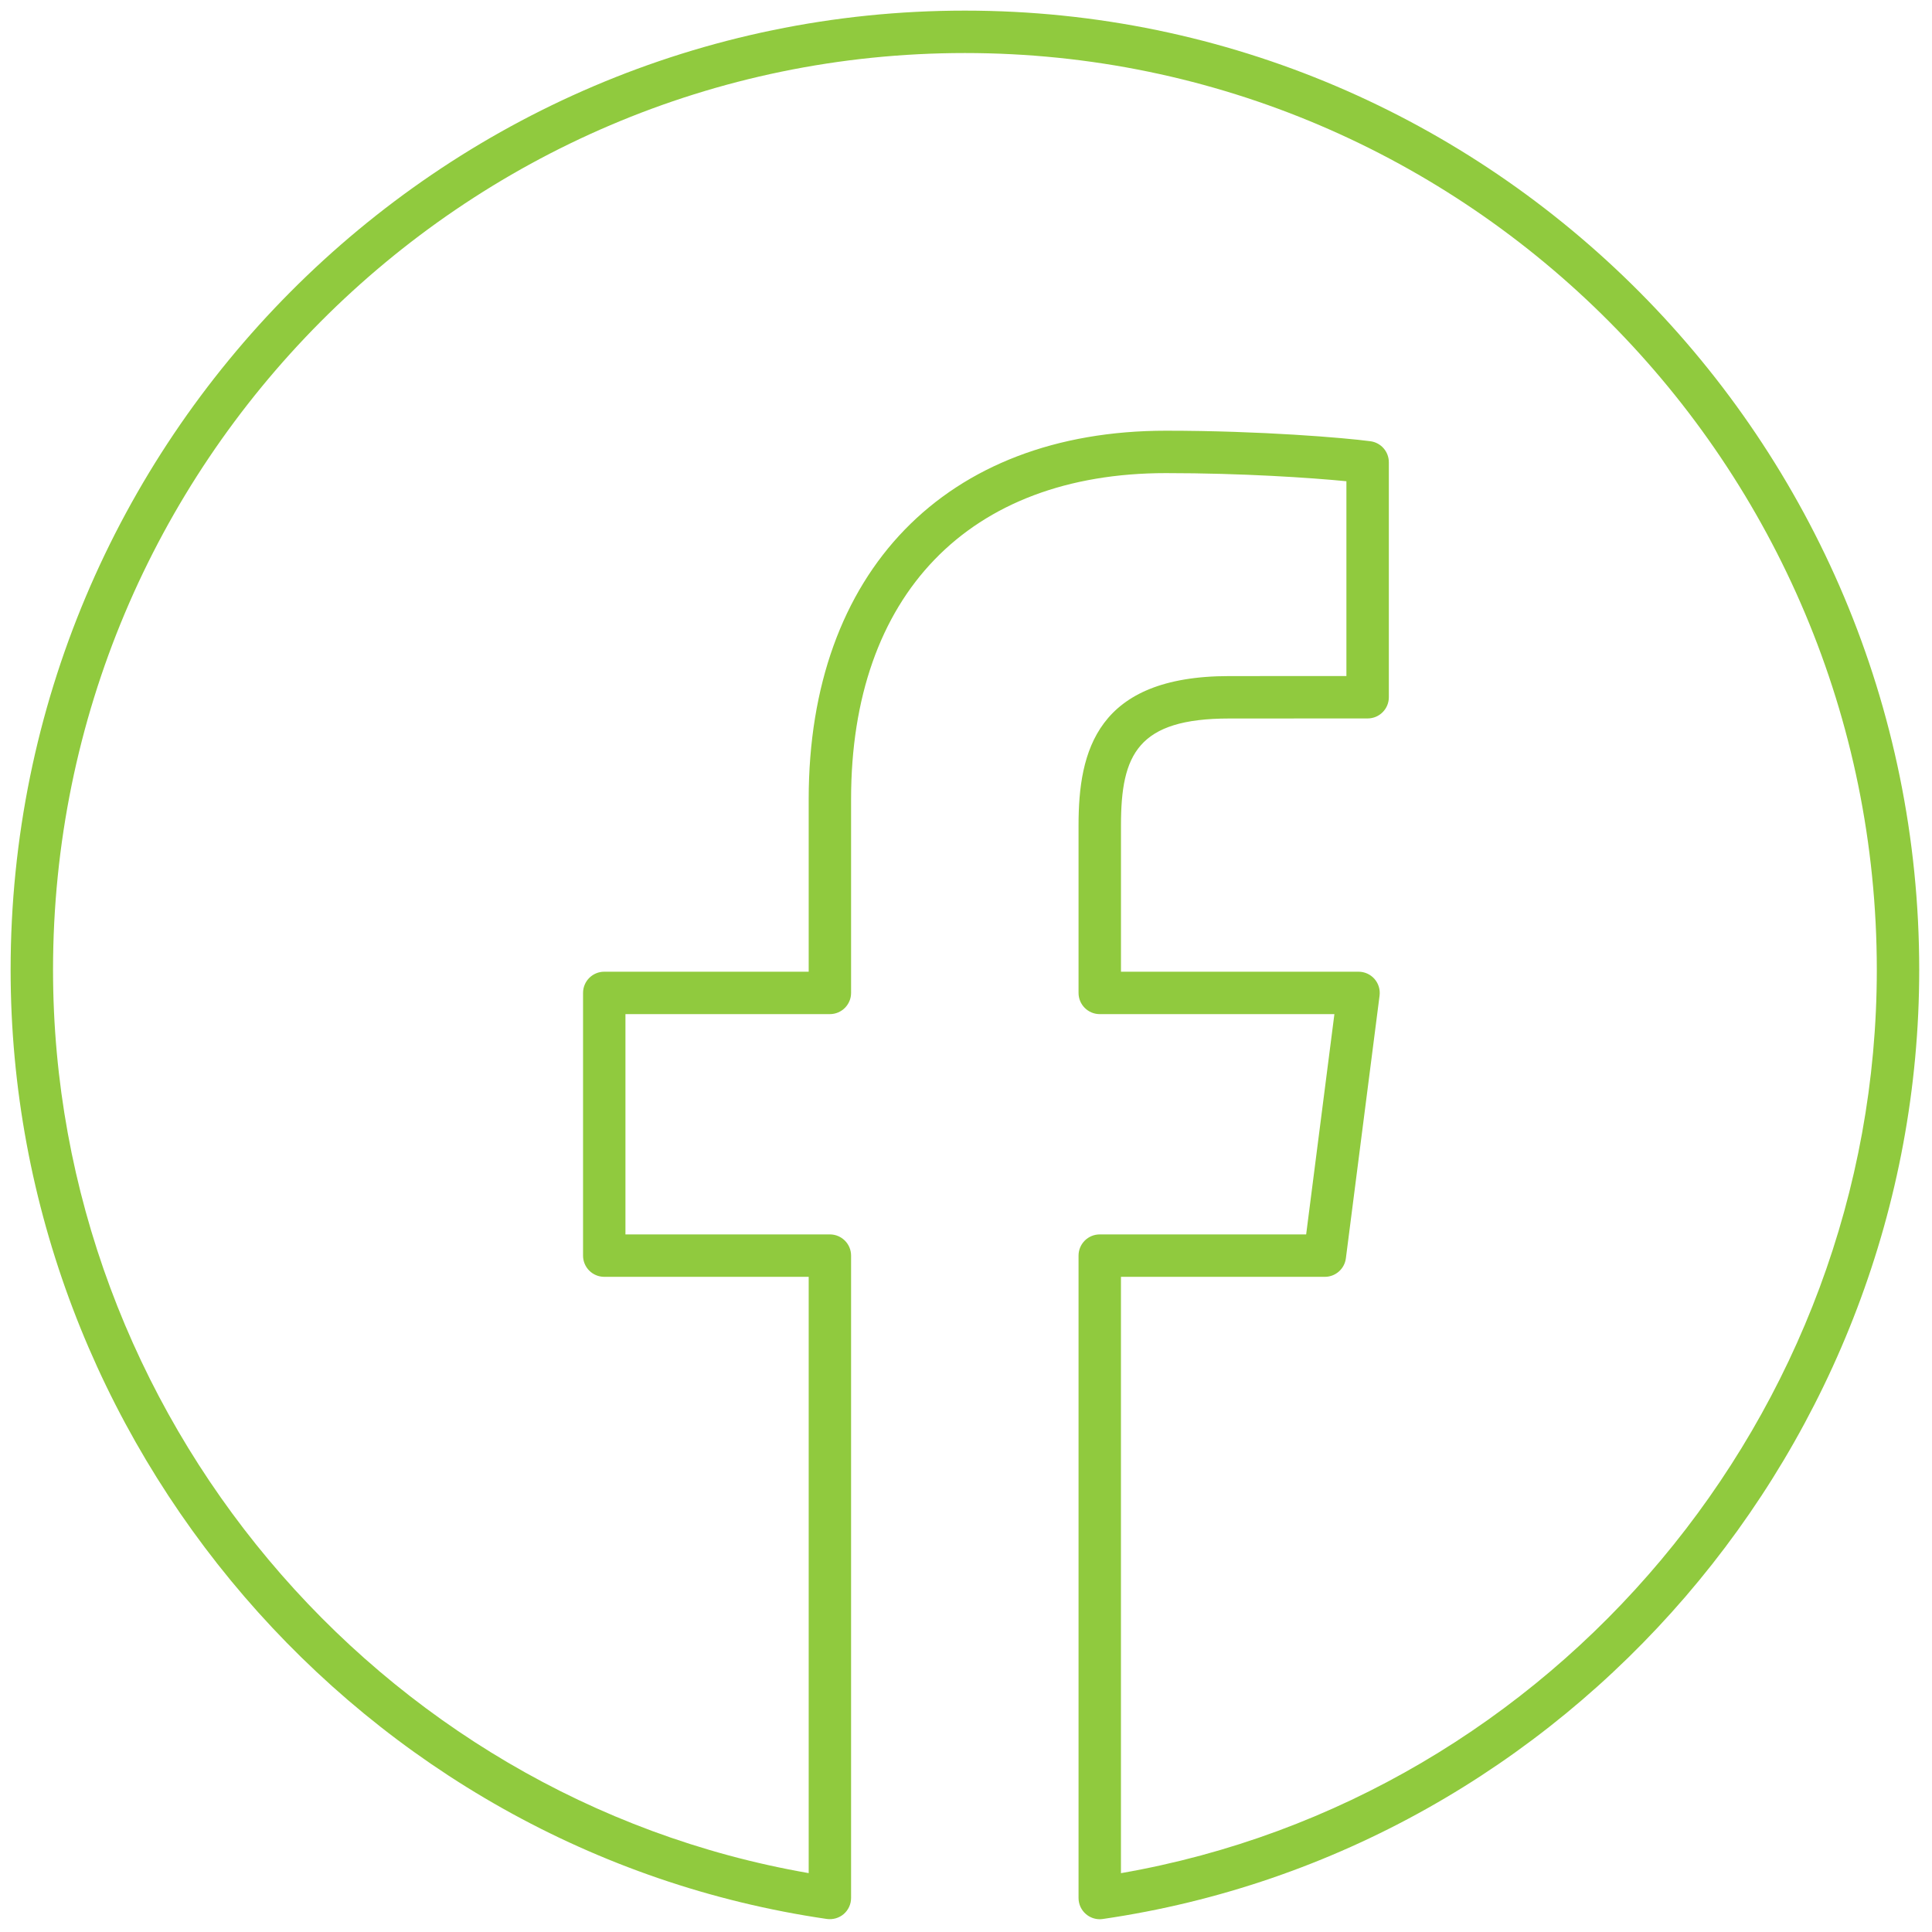 <svg xmlns="http://www.w3.org/2000/svg" xmlns:xlink="http://www.w3.org/1999/xlink" version="1.1" width="256" height="256" viewBox="0 0 256 256" xml:space="preserve">

<defs>
</defs>
<g style="stroke: none; stroke-width: 0; stroke-dasharray: none; stroke-linecap: butt; stroke-linejoin: miter; stroke-miterlimit: 10; fill: none; fill-rule: nonzero; opacity: 1;" transform="translate(1.407 1.407) scale(2.81 2.81)" >
	<path d="M 51.358 90 c -0.238 0 -0.472 -0.086 -0.654 -0.244 c -0.22 -0.189 -0.346 -0.466 -0.346 -0.756 V 58.708 c 0 -0.553 0.447 -1 1 -1 h 9.733 l 1.332 -10.388 H 51.358 c -0.553 0 -1 -0.447 -1 -1 v -7.909 c 0 -3.477 0.845 -7.031 7.107 -7.031 l 5.524 -0.002 v -9.186 c -1.686 -0.165 -4.913 -0.383 -8.508 -0.383 c -9.298 0 -14.849 5.748 -14.849 15.375 v 9.136 c 0 0.553 -0.448 1 -1 1 h -9.64 v 10.388 h 9.64 c 0.552 0 1 0.447 1 1 v 30.291 c 0 0.29 -0.126 0.566 -0.346 0.757 c -0.22 0.188 -0.512 0.272 -0.798 0.232 C 16.547 86.79 0 67.549 0 45.233 C 0 20.292 20.187 0 45 0 c 24.813 0 45 20.292 45 45.233 c 0 22.321 -16.551 41.562 -38.498 44.756 C 51.454 89.996 51.406 90 51.358 90 z M 52.358 59.708 v 28.12 C 72.759 84.285 88 66.178 88 45.233 C 88 21.394 68.71 2 45 2 C 21.29 2 2 21.394 2 45.233 C 2 66.174 17.237 84.28 37.633 87.826 V 59.708 h -9.64 c -0.552 0 -1 -0.447 -1 -1 V 46.32 c 0 -0.552 0.448 -1 1 -1 h 9.64 v -8.136 c 0 -10.717 6.456 -17.375 16.849 -17.375 c 4.476 0 8.428 0.335 9.641 0.497 c 0.496 0.066 0.867 0.49 0.867 0.991 v 11.08 c 0 0.552 -0.447 1 -1 1 l -6.524 0.003 c -4.317 0 -5.107 1.694 -5.107 5.031 v 6.909 h 11.202 c 0.287 0 0.561 0.124 0.751 0.339 c 0.189 0.216 0.277 0.502 0.241 0.788 l -1.589 12.388 c -0.064 0.499 -0.489 0.873 -0.992 0.873 H 52.358 z" style="stroke: none; stroke-width: 1; stroke-dasharray: none; stroke-linecap: butt; stroke-linejoin: miter; stroke-miterlimit: 10; fill: #90CA3E; fill-rule: nonzero; opacity: 1;" transform=" matrix(1 0 0 1 0 0) " stroke-linecap="round" />
</g>
</svg>